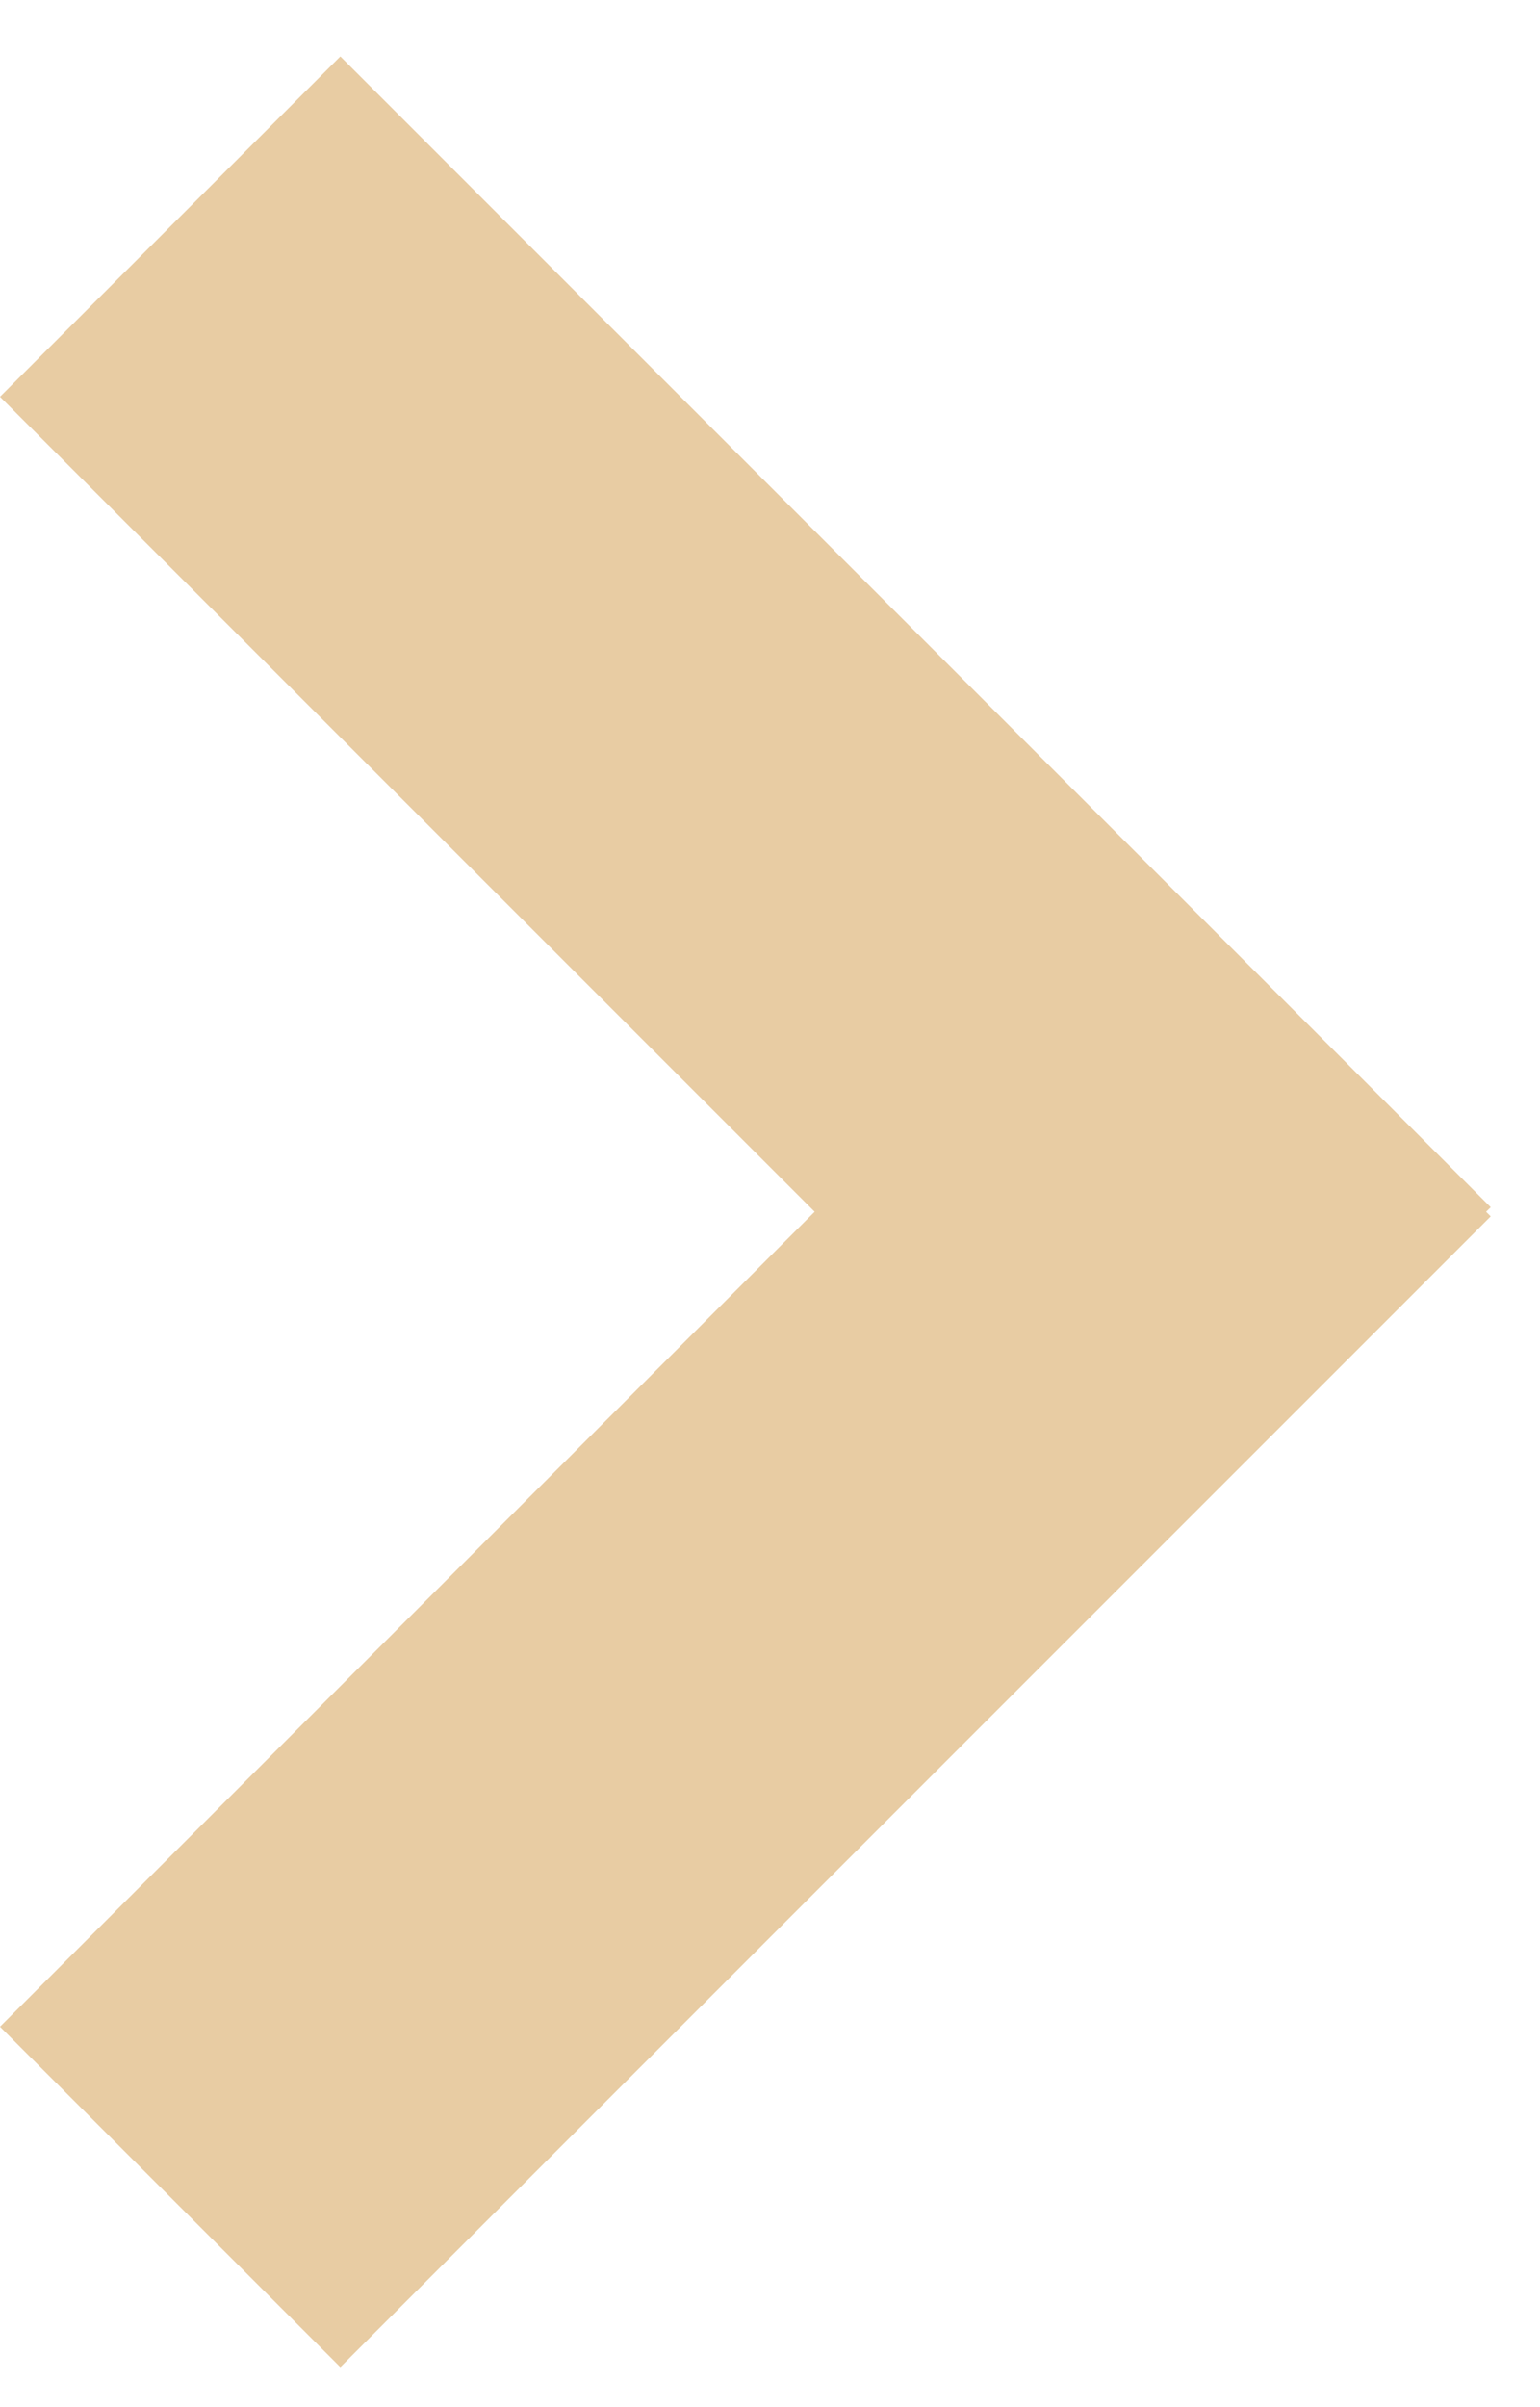 <svg width="16" height="25" viewBox="0 0 16 25" fill="none" xmlns="http://www.w3.org/2000/svg">
<path fill-rule="evenodd" clip-rule="evenodd" d="M8.464 12.585L0 4.121L3.536 0.586L15.488 12.538L15.44 12.585L15.488 12.633L3.536 24.585L0 21.049L8.464 12.585Z" fill="#E8CCA3"/>
</svg>
